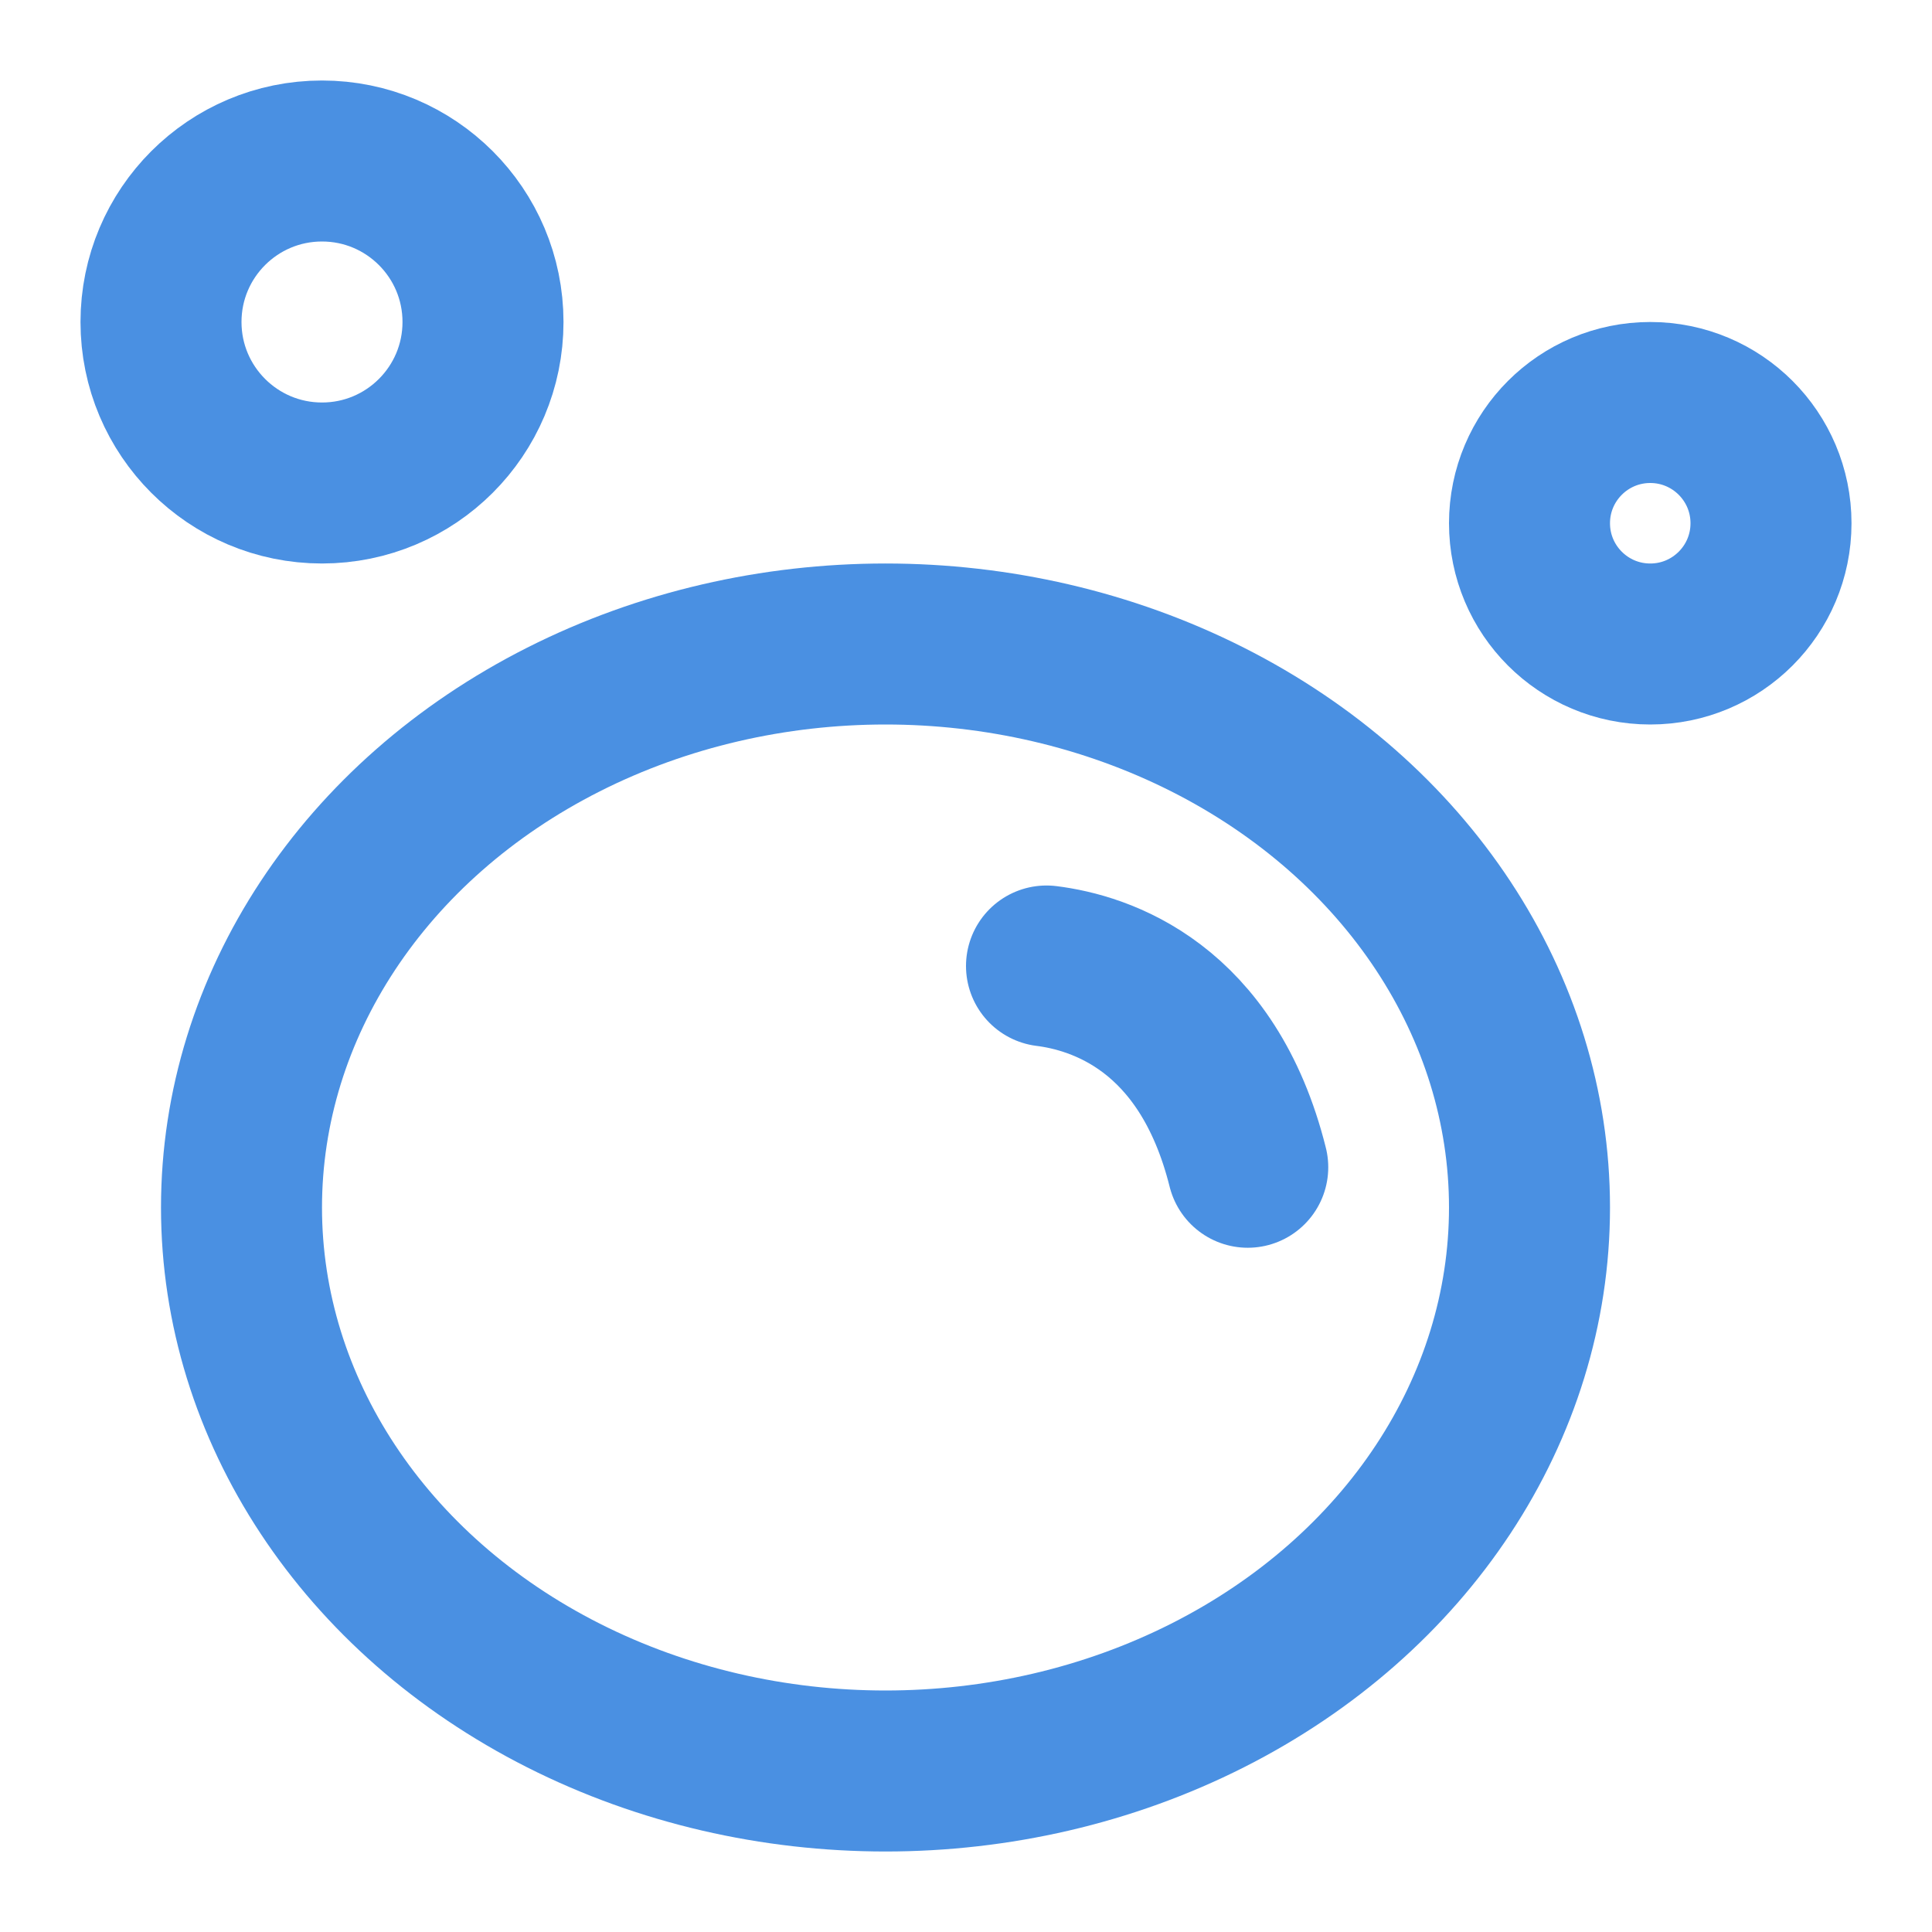 <?xml version="1.0" encoding="UTF-8"?><svg width="21" height="21" viewBox="0 0 48 48" fill="none" xmlns="http://www.w3.org/2000/svg"><ellipse cx="22" cy="30" rx="16" ry="14" fill="none" stroke="#4a90e2" stroke-width="4" stroke-linecap="round" stroke-linejoin="round"/><path d="M26 24C27.333 24.167 30 25 31 29" stroke="#4a90e2" stroke-width="4" stroke-linecap="round"/><circle cx="8" cy="8" r="4" fill="none" stroke="#4a90e2" stroke-width="4" stroke-linecap="round" stroke-linejoin="round"/><circle cx="41" cy="13" r="3" fill="none" stroke="#4a90e2" stroke-width="4" stroke-linecap="round" stroke-linejoin="round"/></svg>